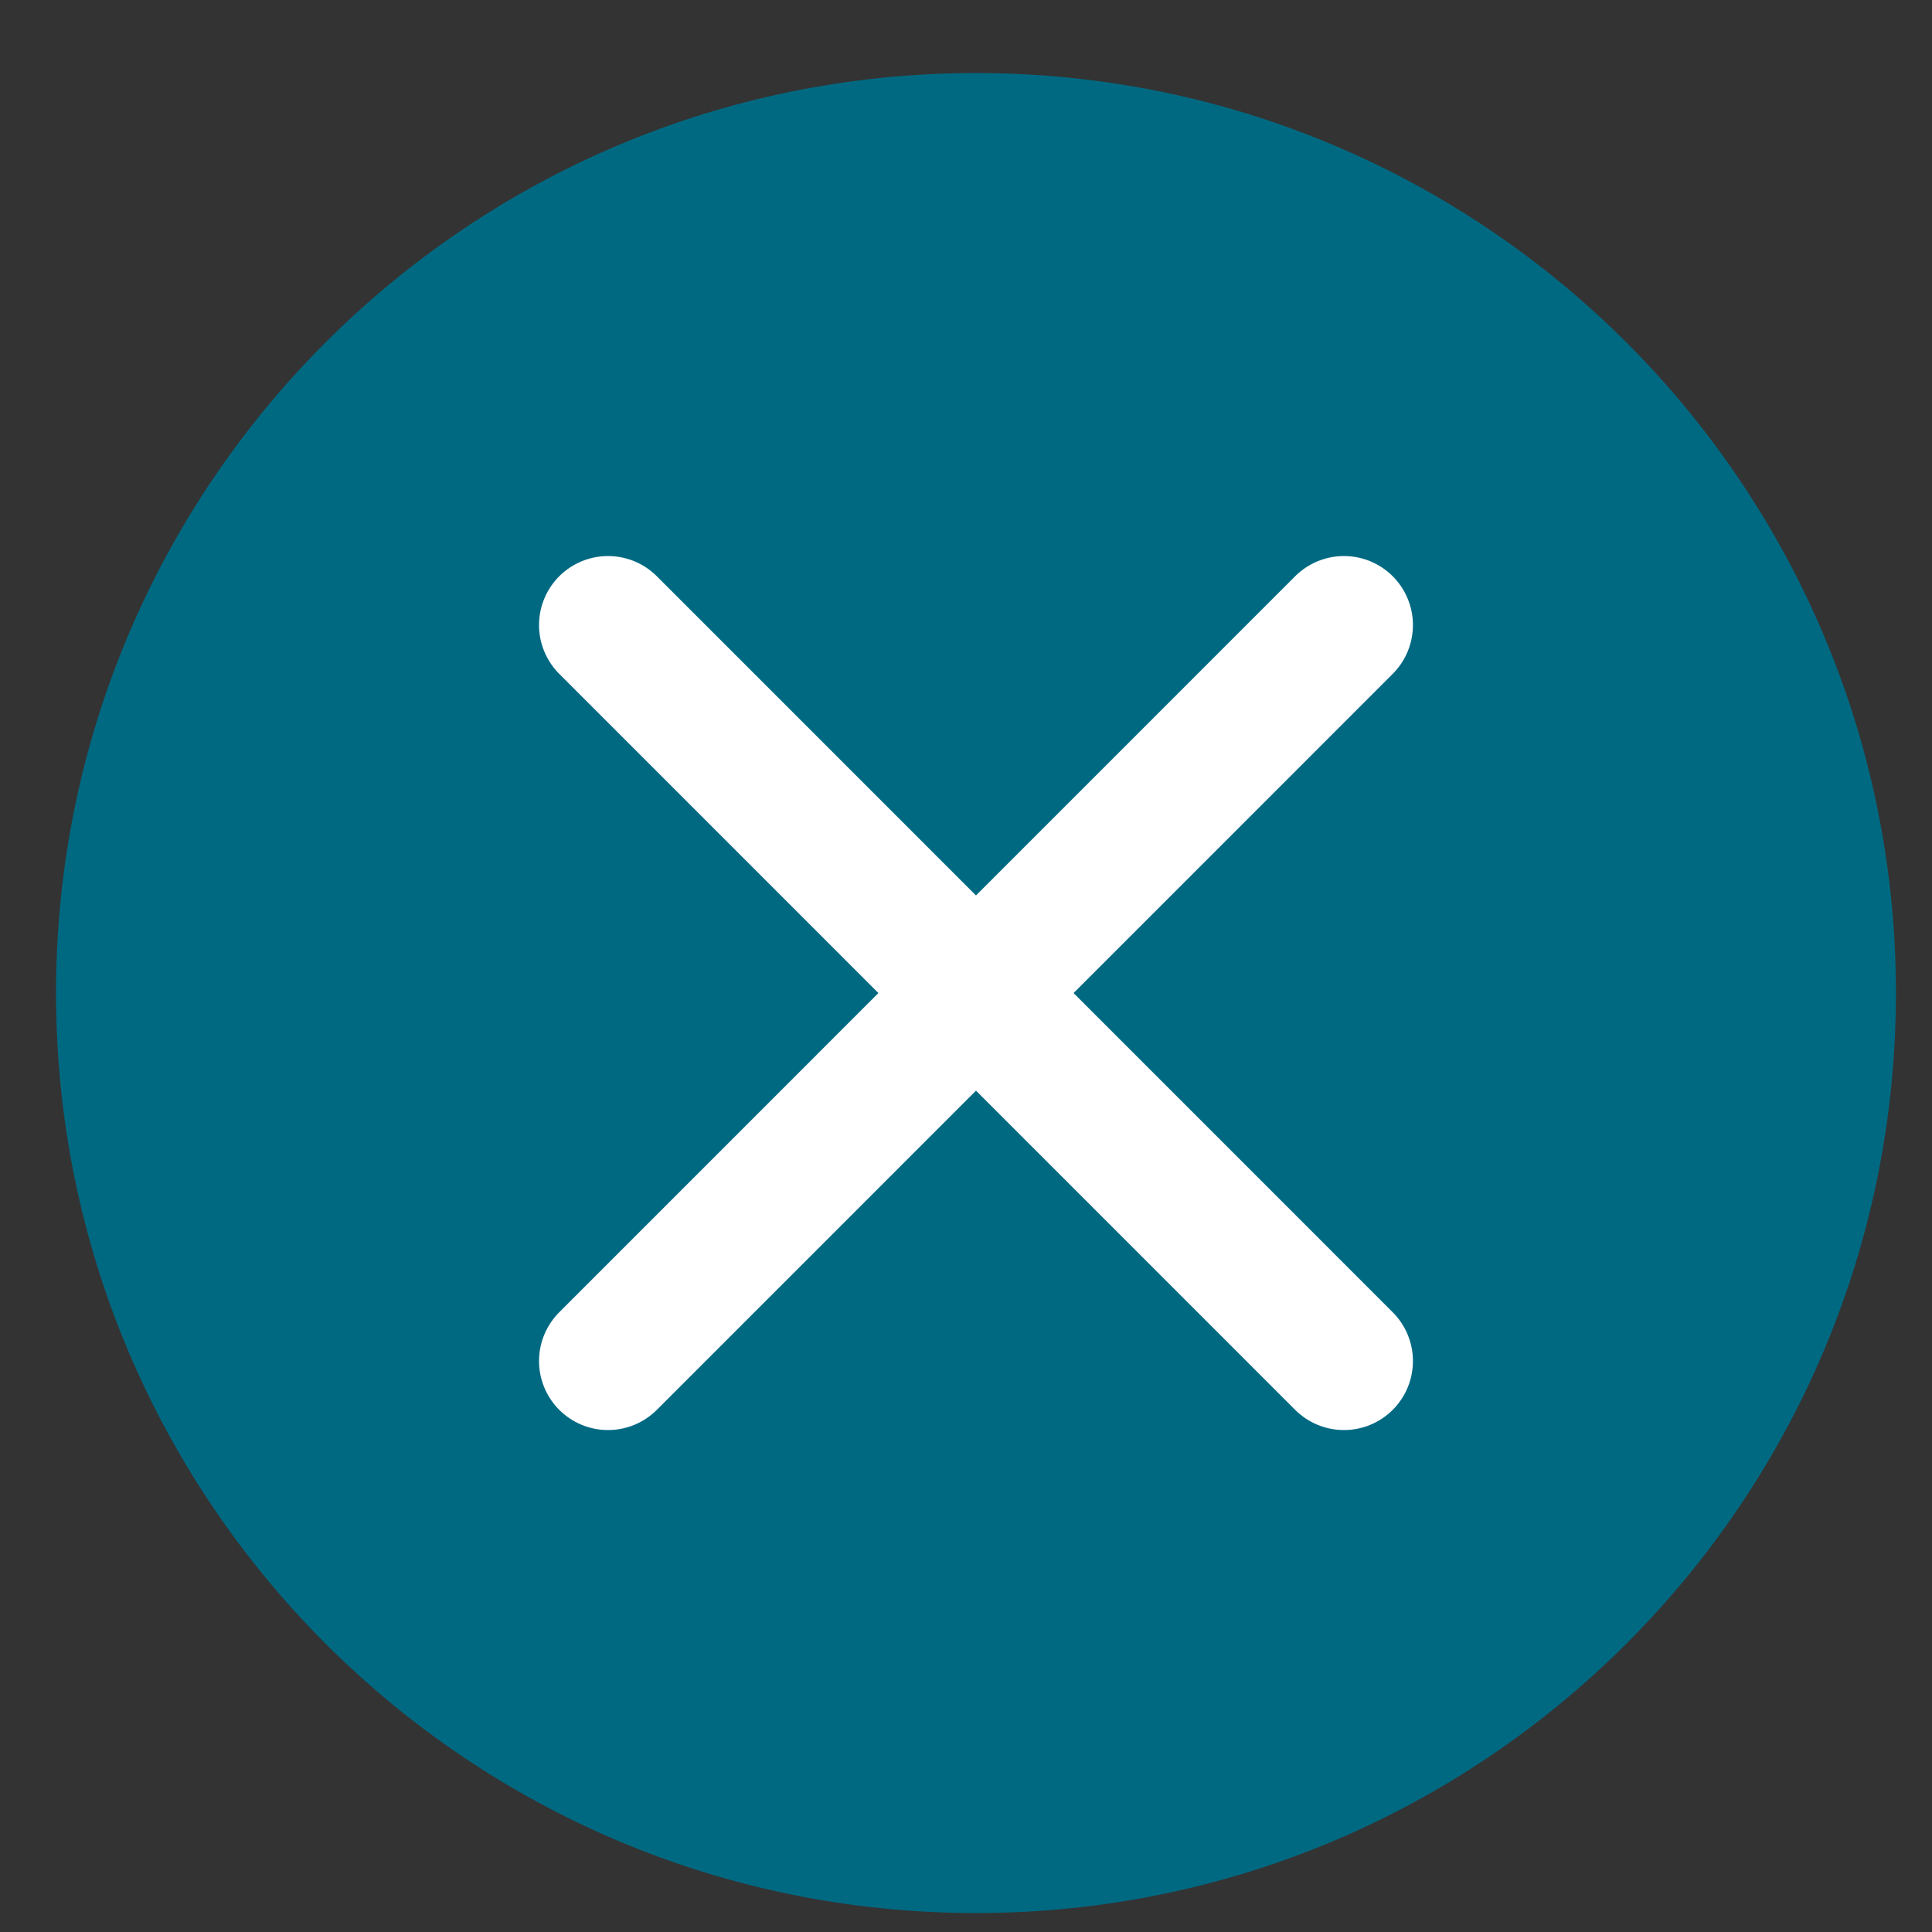 <svg width="21" height="21" viewBox="0 0 21 21" fill="none" xmlns="http://www.w3.org/2000/svg">
<rect x="0" y="0" width="21" height="21" fill="#333333" stroke="none"/>
<path d="M10.608 20.794C16.131 20.794 20.608 16.317 20.608 10.794C20.608 5.271 16.131 0.794 10.608 0.794C5.086 0.794 0.609 5.271 0.609 10.794C0.609 16.317 5.086 20.794 10.608 20.794Z" fill="#006982"/>
<path d="M6.609 6.794L14.608 14.794" stroke="white" stroke-width="1.5" stroke-linecap="round" stroke-linejoin="round"/>
<path d="M14.608 6.794L6.609 14.794" stroke="white" stroke-width="1.5" stroke-linecap="round" stroke-linejoin="round"/>
</svg>
